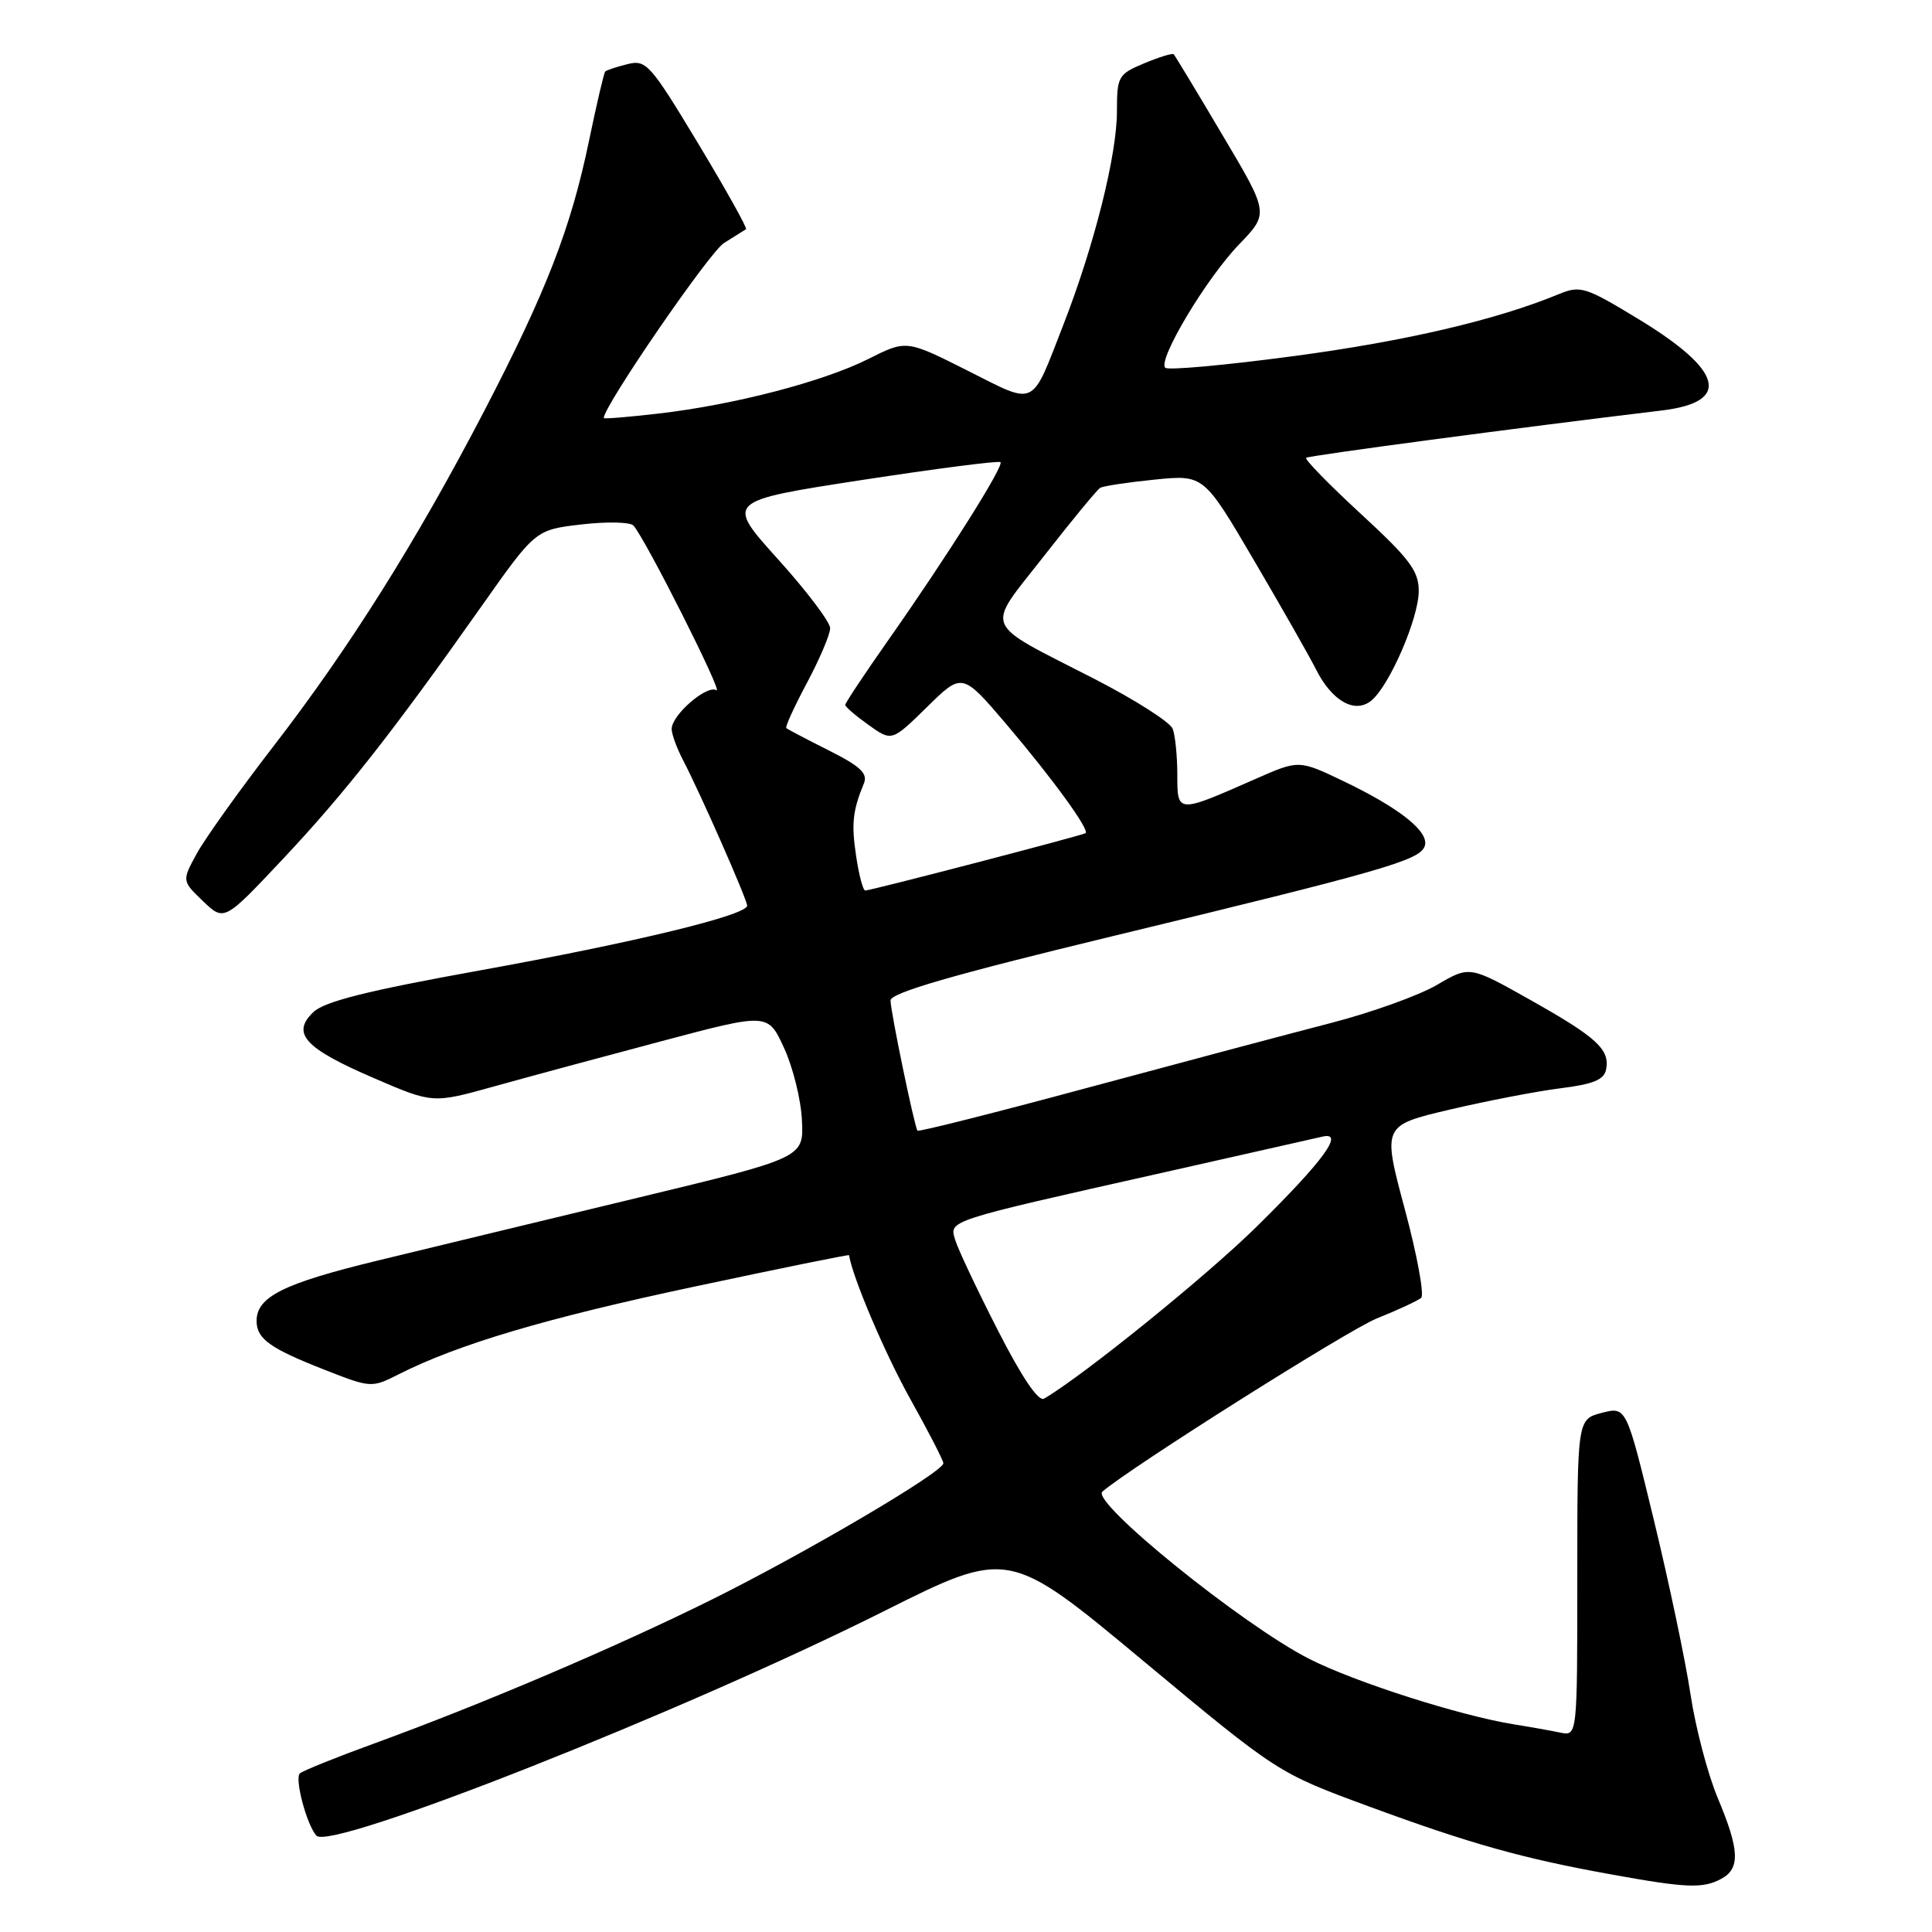 <?xml version="1.0" encoding="UTF-8" standalone="no"?>
<!DOCTYPE svg PUBLIC "-//W3C//DTD SVG 1.1//EN" "http://www.w3.org/Graphics/SVG/1.1/DTD/svg11.dtd" >
<svg xmlns="http://www.w3.org/2000/svg" xmlns:xlink="http://www.w3.org/1999/xlink" version="1.1" viewBox="0 0 256 256">
 <g >
 <path fill="currentColor"
d=" M 228.07 248.96 C 230.61 247.60 230.51 245.14 227.60 238.22 C 226.28 235.07 224.66 228.90 224.00 224.50 C 223.34 220.10 221.16 209.72 219.15 201.43 C 215.50 186.37 215.50 186.37 212.25 187.21 C 209.00 188.06 209.00 188.06 209.00 209.05 C 209.00 230.04 209.00 230.04 206.75 229.58 C 205.51 229.32 202.76 228.83 200.62 228.49 C 193.43 227.33 179.54 222.89 173.50 219.82 C 164.67 215.34 144.49 199.02 146.07 197.65 C 149.76 194.46 178.66 176.22 182.41 174.71 C 185.21 173.59 187.86 172.35 188.31 171.98 C 188.75 171.60 187.78 166.30 186.14 160.21 C 183.17 149.13 183.17 149.13 192.14 147.02 C 197.08 145.86 203.67 144.59 206.79 144.20 C 211.12 143.66 212.56 143.07 212.82 141.70 C 213.33 139.05 211.58 137.45 202.73 132.47 C 194.73 127.97 194.73 127.97 190.41 130.50 C 188.03 131.90 181.68 134.18 176.29 135.57 C 170.91 136.96 156.45 140.81 144.16 144.12 C 131.87 147.44 121.71 150.00 121.57 149.82 C 121.16 149.26 118.00 134.01 118.00 132.56 C 118.00 131.56 126.36 129.14 147.25 124.09 C 183.28 115.38 188.06 114.01 188.77 112.15 C 189.49 110.27 185.54 107.11 177.96 103.48 C 172.10 100.68 172.10 100.68 166.30 103.24 C 155.95 107.80 156.00 107.80 156.00 102.65 C 156.00 100.18 155.72 97.45 155.39 96.57 C 155.05 95.69 150.42 92.74 145.10 90.00 C 129.91 82.20 130.52 83.68 138.33 73.68 C 142.02 68.96 145.36 64.90 145.77 64.65 C 146.17 64.40 149.43 63.91 153.00 63.55 C 159.50 62.90 159.50 62.90 166.13 74.20 C 169.78 80.42 173.50 86.95 174.39 88.72 C 176.51 92.92 179.55 94.62 181.72 92.82 C 184.13 90.83 187.98 81.92 187.99 78.33 C 188.00 75.66 186.80 74.06 180.32 68.09 C 176.10 64.20 172.84 60.86 173.07 60.66 C 173.42 60.37 200.96 56.70 220.20 54.39 C 229.45 53.28 228.36 49.10 217.04 42.24 C 210.06 38.00 209.39 37.80 206.54 38.98 C 198.29 42.39 186.20 45.22 171.39 47.19 C 162.40 48.39 154.75 49.09 154.40 48.73 C 153.37 47.70 159.85 36.87 164.18 32.39 C 168.15 28.27 168.15 28.27 161.98 17.89 C 158.60 12.17 155.69 7.36 155.52 7.19 C 155.35 7.02 153.59 7.56 151.61 8.39 C 148.17 9.83 148.00 10.12 148.00 14.76 C 148.00 20.54 145.00 32.50 140.93 42.96 C 136.56 54.17 137.44 53.75 128.19 49.10 C 120.10 45.03 120.10 45.03 115.07 47.56 C 109.08 50.57 97.28 53.64 87.25 54.80 C 83.26 55.26 80.00 55.53 80.00 55.39 C 80.00 53.80 94.01 33.41 95.92 32.21 C 97.34 31.33 98.66 30.50 98.85 30.37 C 99.05 30.24 96.18 25.11 92.49 18.98 C 86.16 8.48 85.62 7.88 83.14 8.50 C 81.69 8.86 80.37 9.30 80.20 9.47 C 80.03 9.64 79.06 13.76 78.05 18.64 C 75.65 30.22 72.40 38.61 64.15 54.48 C 55.18 71.72 46.31 85.83 36.27 98.84 C 31.74 104.70 27.15 111.13 26.07 113.11 C 24.10 116.72 24.10 116.72 26.90 119.41 C 29.71 122.09 29.71 122.09 37.45 113.86 C 45.62 105.18 52.05 97.00 63.79 80.35 C 70.95 70.20 70.95 70.20 77.06 69.49 C 80.43 69.10 83.52 69.17 83.94 69.64 C 85.57 71.49 95.94 92.08 94.93 91.46 C 93.68 90.69 89.00 94.74 89.00 96.59 C 89.00 97.28 89.67 99.11 90.48 100.67 C 92.74 104.98 99.00 119.19 99.00 120.00 C 99.00 121.27 84.08 124.88 63.50 128.60 C 48.65 131.28 42.99 132.70 41.51 134.12 C 38.57 136.94 40.38 138.91 49.53 142.85 C 57.34 146.22 57.34 146.22 65.42 143.97 C 69.86 142.73 79.86 140.03 87.63 137.97 C 101.76 134.21 101.76 134.21 103.89 138.86 C 105.07 141.41 106.14 145.73 106.26 148.45 C 106.50 153.41 106.50 153.41 84.50 158.71 C 72.40 161.62 56.90 165.37 50.05 167.03 C 37.56 170.06 34.00 171.83 34.00 175.03 C 34.00 177.40 35.76 178.66 43.00 181.50 C 49.15 183.91 49.24 183.92 52.85 182.09 C 60.71 178.12 72.35 174.66 91.98 170.49 C 103.25 168.09 112.48 166.21 112.50 166.32 C 113.00 169.35 117.27 179.38 120.61 185.36 C 123.02 189.68 125.00 193.52 125.00 193.89 C 125.00 195.04 106.82 205.74 94.34 211.94 C 81.60 218.26 63.96 225.78 49.50 231.05 C 44.55 232.85 40.16 234.62 39.74 234.98 C 39.00 235.61 40.62 241.76 41.92 243.23 C 43.76 245.32 90.44 226.86 117.07 213.52 C 133.64 205.22 133.64 205.22 151.48 220.07 C 169.32 234.92 169.32 234.92 181.41 239.37 C 194.85 244.32 201.78 246.26 213.55 248.38 C 223.47 250.18 225.64 250.26 228.07 248.96 Z  M 132.21 176.25 C 129.47 170.89 126.93 165.51 126.57 164.30 C 125.77 161.69 125.27 161.85 154.00 155.40 C 164.72 152.99 174.28 150.83 175.23 150.61 C 178.22 149.90 175.38 153.80 166.55 162.50 C 159.96 169.01 143.52 182.31 138.34 185.33 C 137.60 185.76 135.40 182.50 132.21 176.25 Z  M 113.45 113.49 C 112.79 109.15 112.98 107.43 114.47 103.81 C 115.02 102.49 114.00 101.53 109.83 99.44 C 106.90 97.97 104.36 96.63 104.19 96.48 C 104.01 96.33 105.25 93.62 106.94 90.46 C 108.62 87.30 110.00 84.05 110.00 83.24 C 110.00 82.43 106.88 78.30 103.07 74.08 C 96.14 66.39 96.14 66.39 114.16 63.61 C 124.07 62.09 132.35 61.02 132.57 61.24 C 133.06 61.73 125.47 73.77 117.75 84.75 C 114.59 89.25 112.00 93.14 112.00 93.40 C 112.00 93.66 113.39 94.85 115.09 96.06 C 118.17 98.26 118.17 98.26 122.84 93.68 C 127.50 89.10 127.50 89.10 133.39 96.01 C 139.50 103.21 144.42 109.98 143.84 110.40 C 143.42 110.70 115.38 118.00 114.65 118.00 C 114.36 118.00 113.82 115.97 113.45 113.49 Z "/>
</g>
</svg>